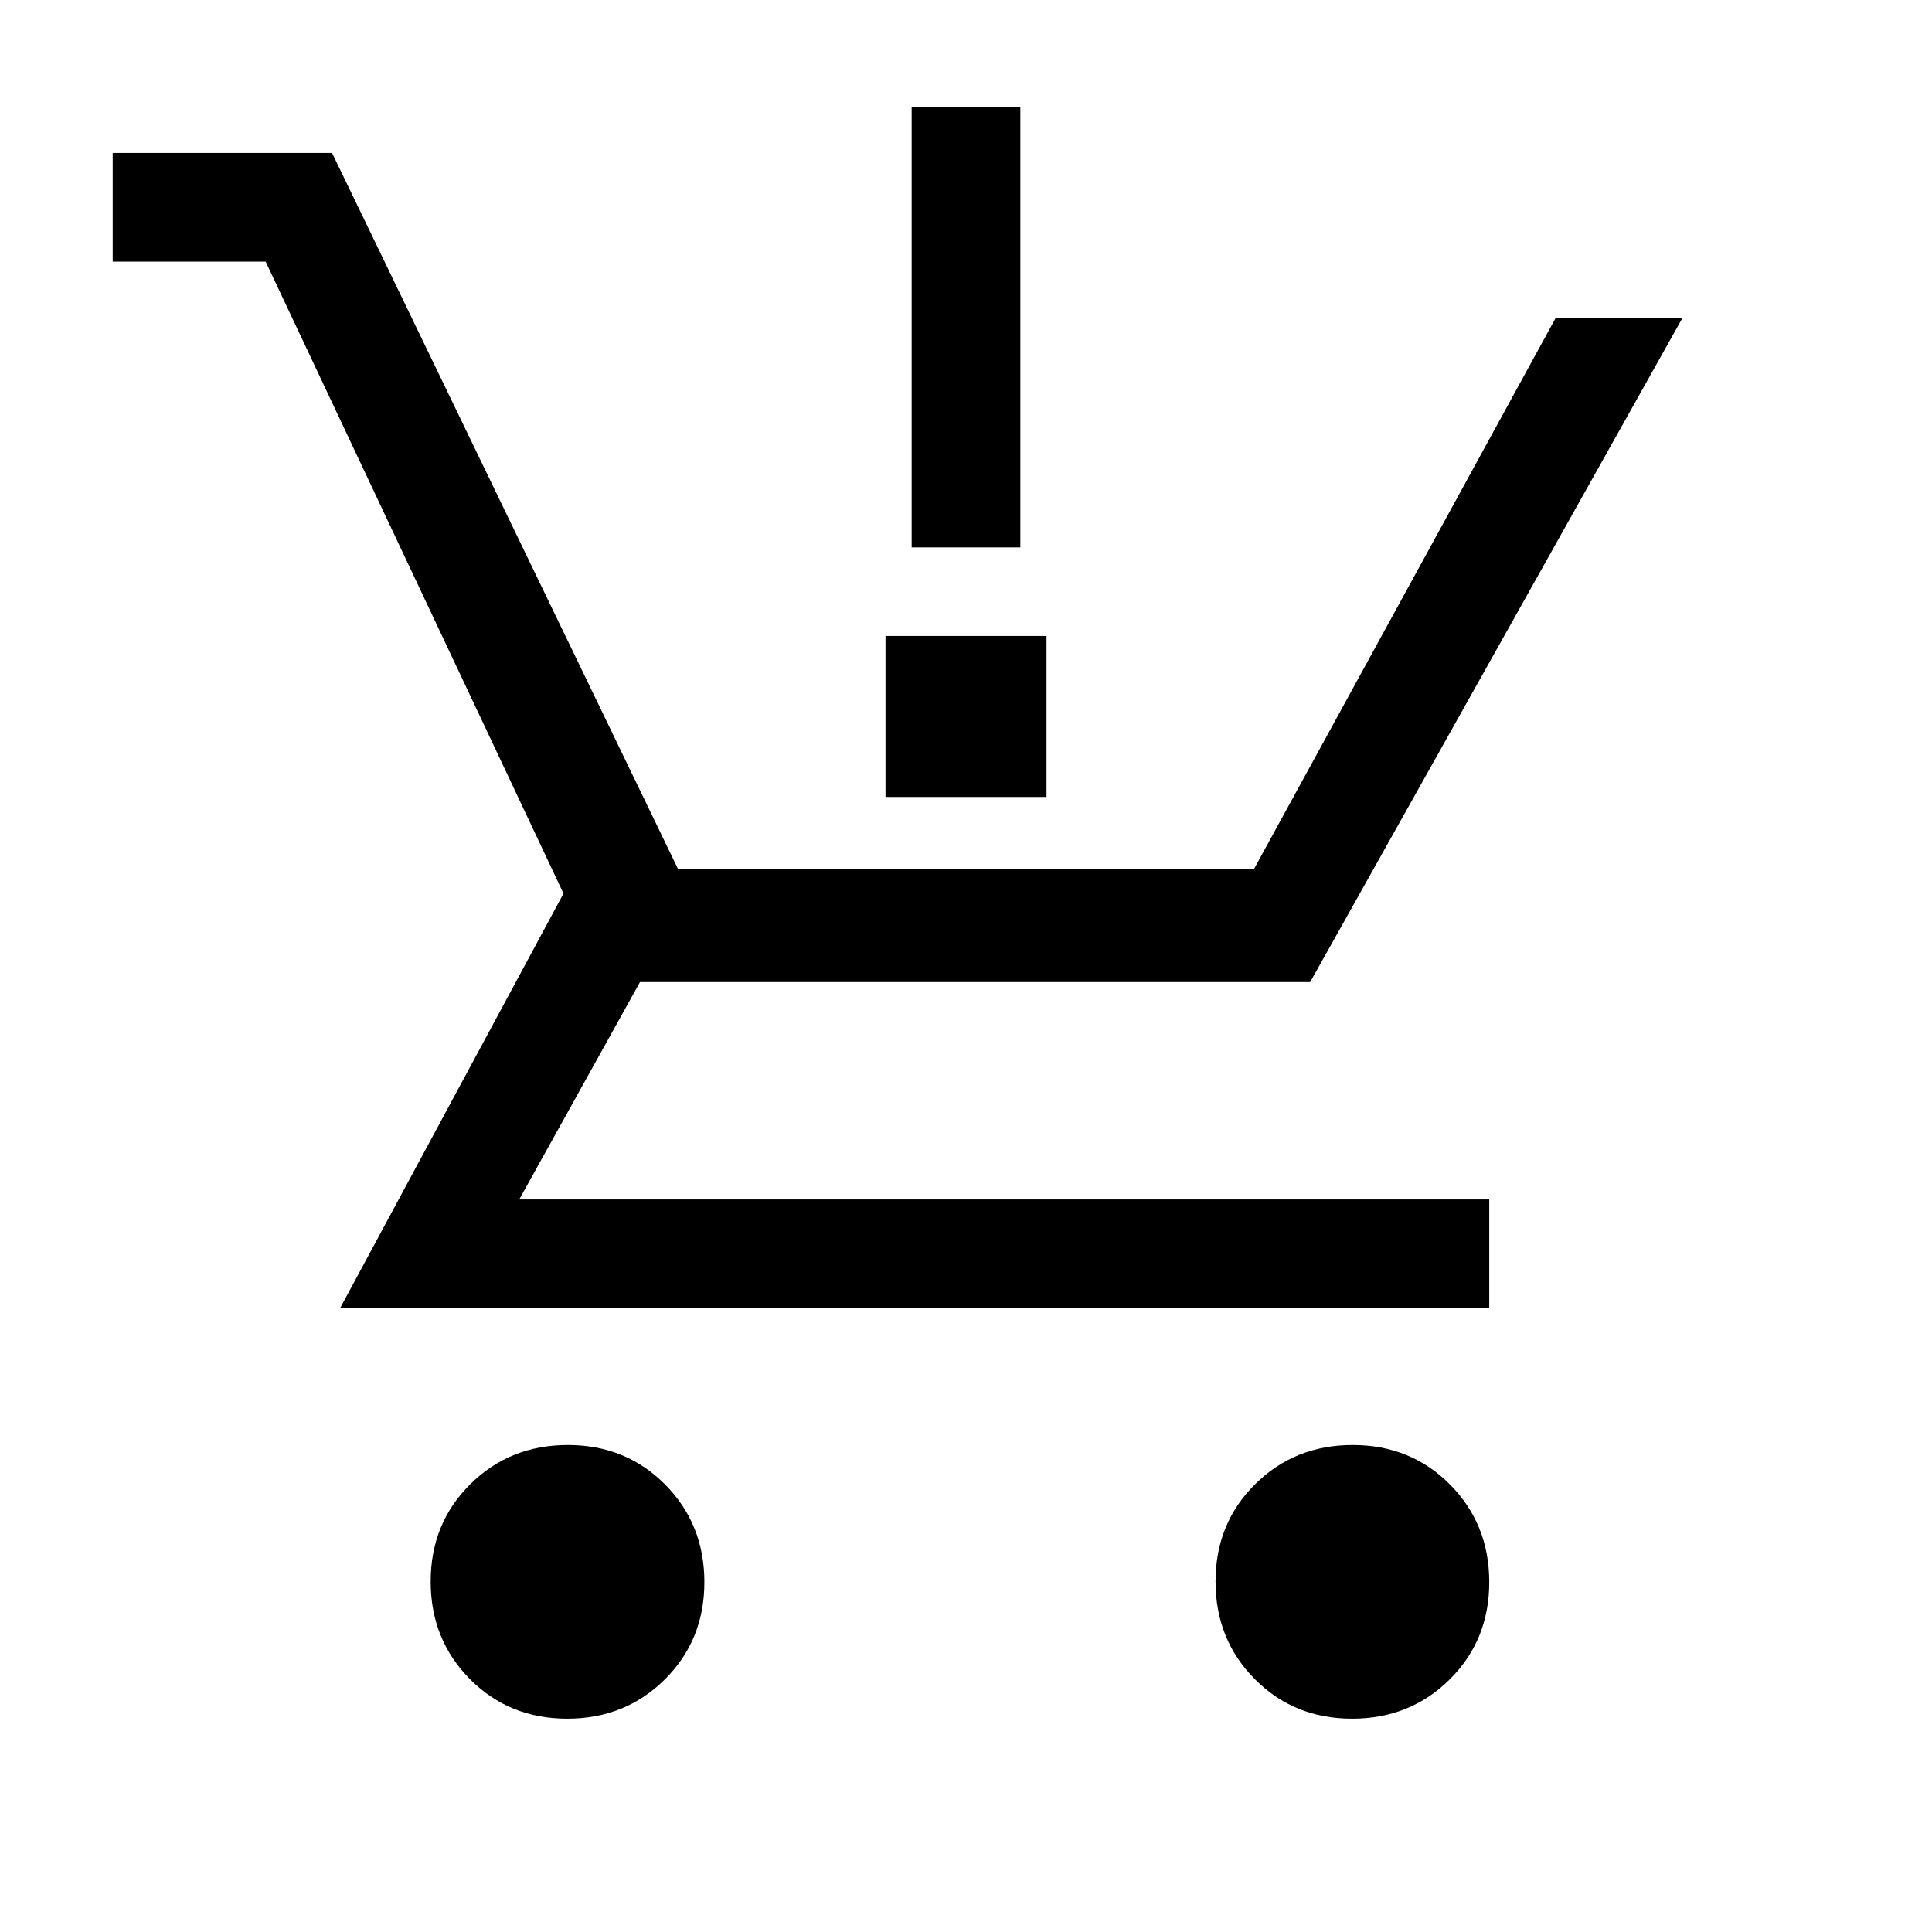 <svg xmlns="http://www.w3.org/2000/svg" height="24" viewBox="0 -960 960 960" width="24"><path d="M281.84-106q-28.84 0-48.34-19.66-19.5-19.66-19.5-48.5t19.66-48.34q19.66-19.5 48.5-19.5t48.34 19.66q19.5 19.66 19.5 48.5t-19.66 48.34q-19.66 19.5-48.5 19.5Zm390 0q-28.84 0-48.34-19.66-19.5-19.66-19.5-48.5t19.66-48.34q19.66-19.5 48.5-19.5t48.34 19.66q19.5 19.66 19.5 48.5t-19.66 48.34q-19.66 19.5-48.5 19.5ZM56-830v-54h109l172 356h286l150-274h63L651-472H318l-60 108h482v54H169l111-206-148-314H56Zm397 142v-219h54v219h-54Zm-13 124v-80h80v80h-80Z"/></svg>